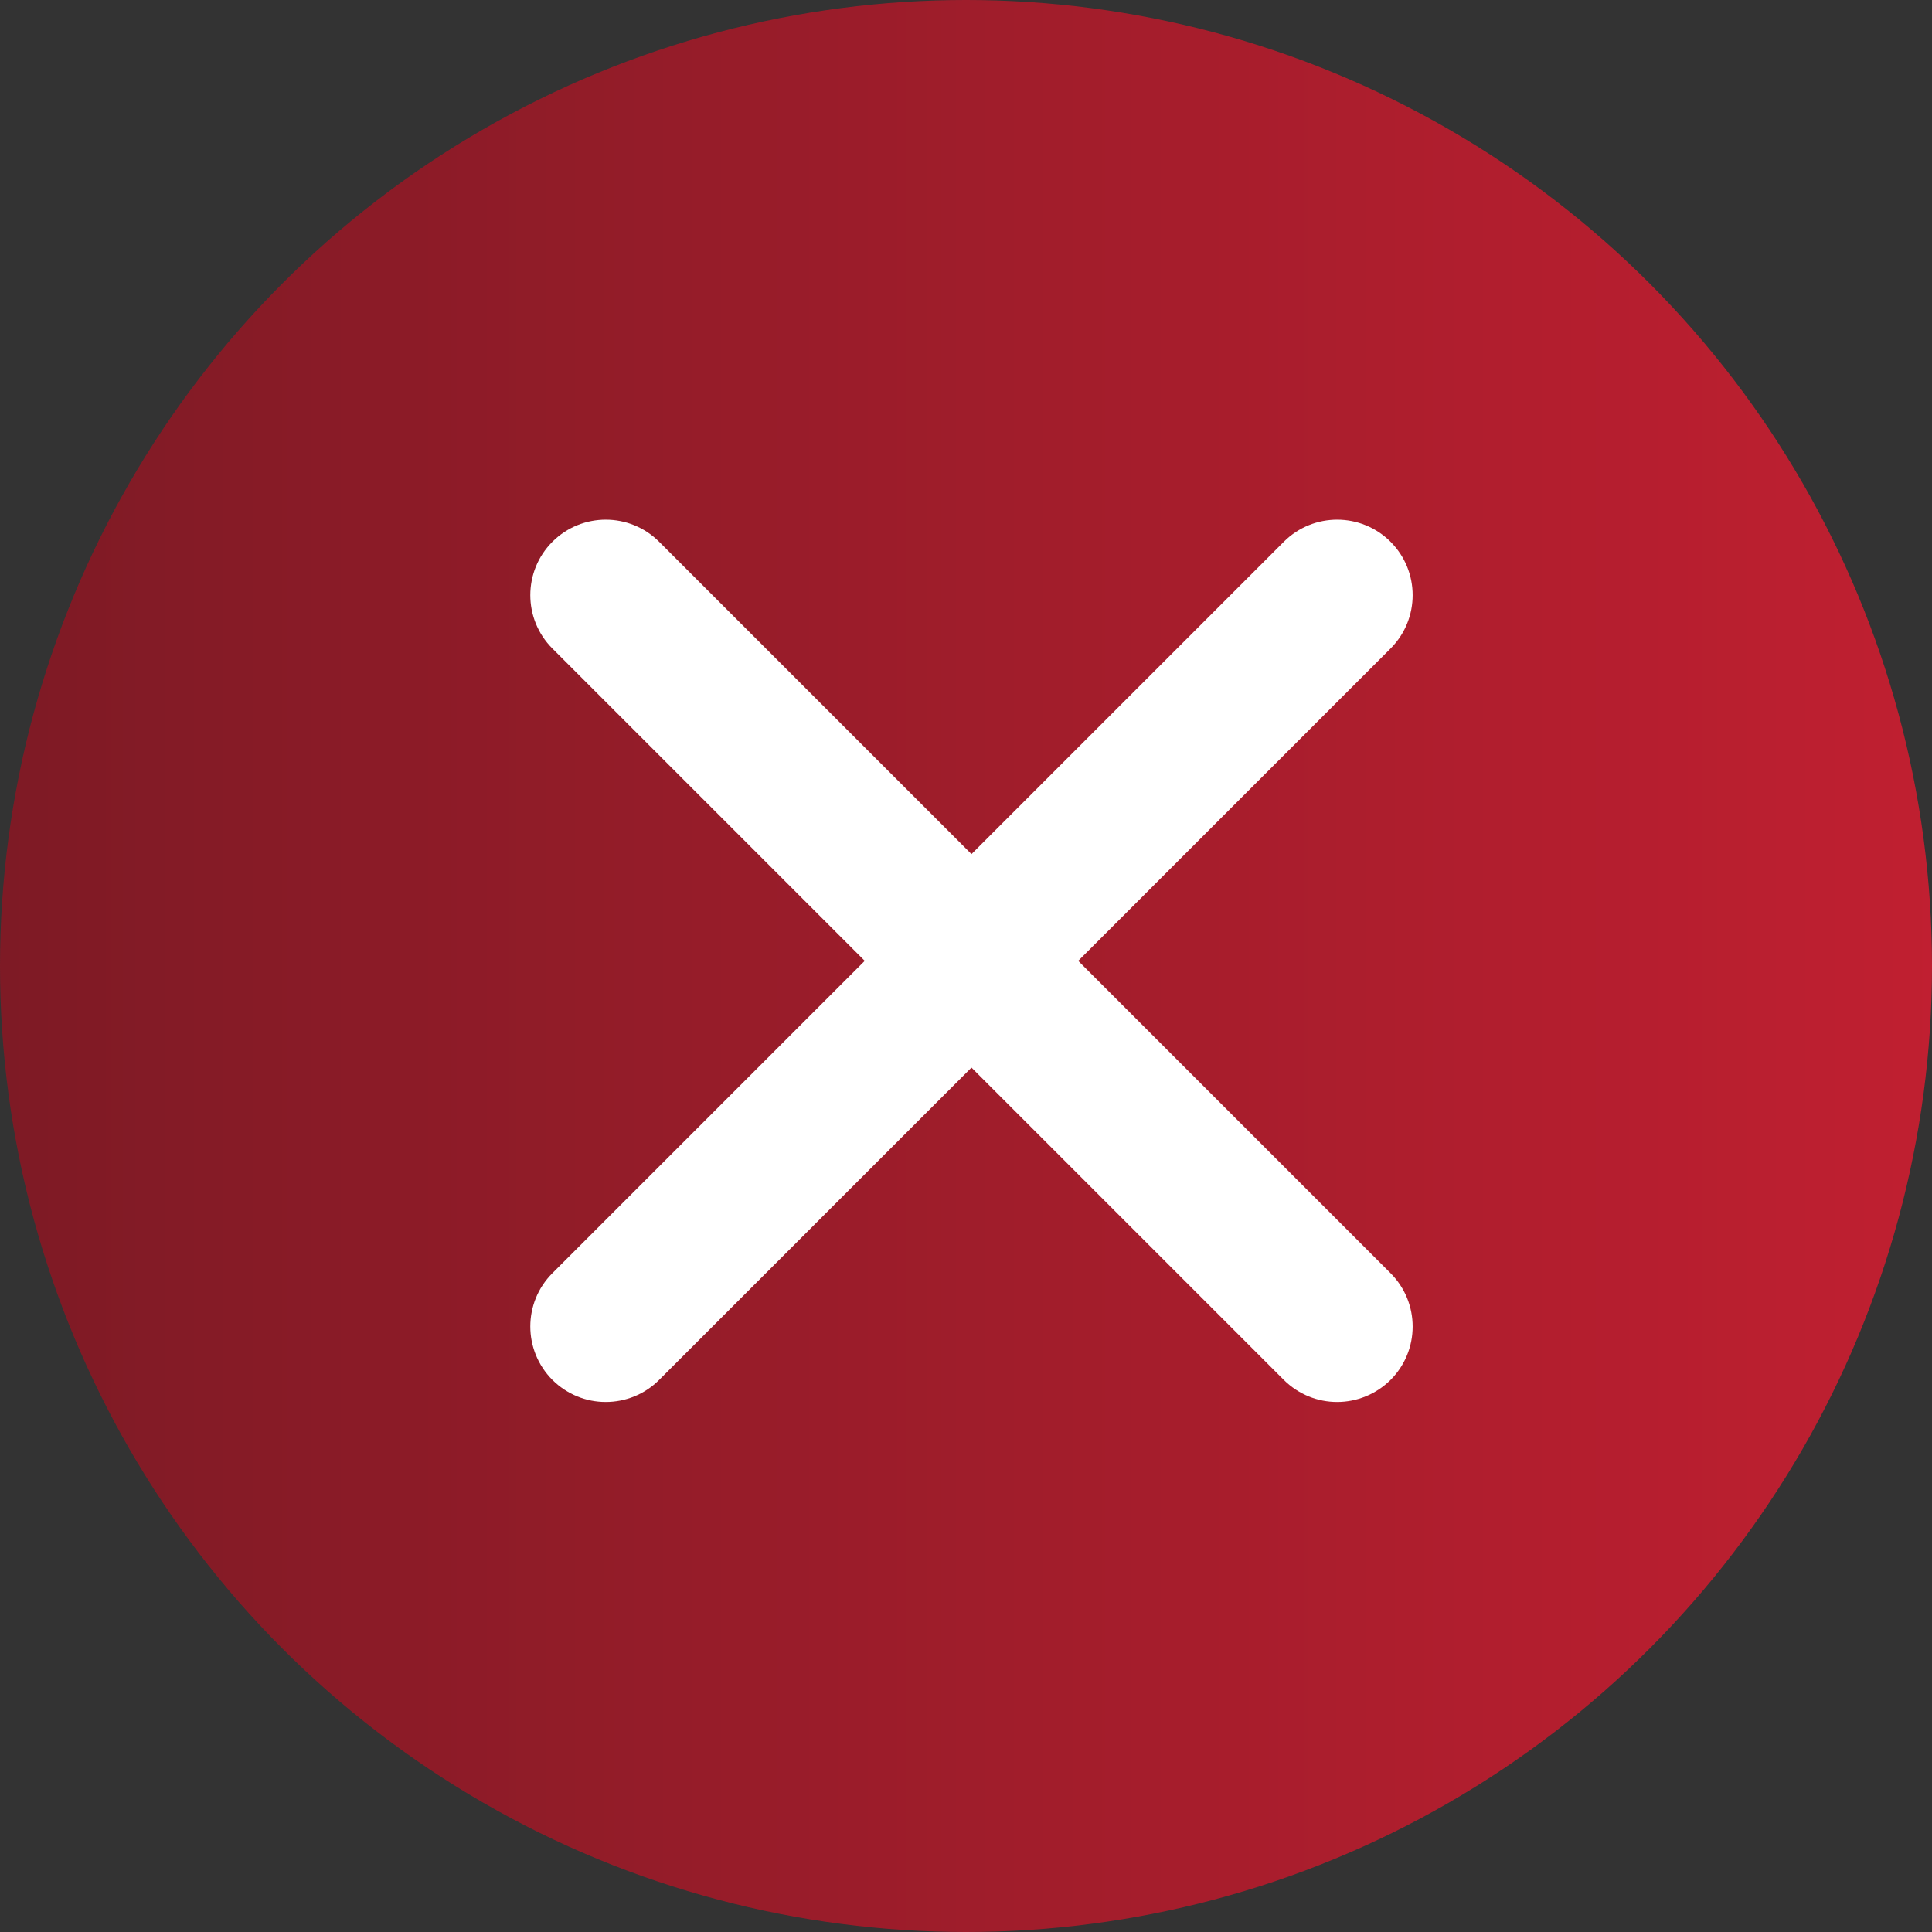<?xml version="1.0" encoding="UTF-8"?>
<svg width="12px" height="12px" viewBox="0 0 12 12" version="1.1" xmlns="http://www.w3.org/2000/svg" xmlns:xlink="http://www.w3.org/1999/xlink">
    <rect x="0" y="0" width="12" height="12" fill="#333333" stroke="none"/>
    <!-- Generator: sketchtool 53.2 (72643) - https://sketchapp.com -->
    <title>0396F058-D50D-4E3E-90A8-DD8635400A4D</title>
    <desc>Created with sketchtool.</desc>
    <defs>
        <linearGradient x1="100%" y1="50%" x2="-2.22044605e-14%" y2="50%" id="linearGradient-1">
            <stop stop-color="#FD1730" offset="0%"></stop>
            <stop stop-color="#9E101F" offset="100%"></stop>
        </linearGradient>
    </defs>
    <g id="customer-satisfaction" stroke="none" stroke-width="1" fill="none" fill-rule="evenodd">
        <g id="7" transform="translate(-960, -333)">
            <g id="cell" transform="translate(284, 324)">
                <g id="ic_cross" transform="translate(676, 9)">
                    <circle id="Oval" fill="url(#linearGradient-1)" opacity="0.7" cx="6" cy="6" r="6"></circle>
                    <g id="Group" transform="translate(3.281, 3.211)" fill="#FFFFFF">
                        <path d="M5.024,5.497 C4.904,5.497 4.785,5.451 4.693,5.36 L0.15,0.817 C-0.033,0.634 -0.033,0.337 0.15,0.154 C0.333,-0.029 0.63,-0.029 0.813,0.154 L5.356,4.697 C5.539,4.88 5.539,5.177 5.356,5.36 C5.264,5.451 5.144,5.497 5.024,5.497 Z" id="Path"></path>
                        <path d="M0.481,5.497 C0.361,5.497 0.242,5.451 0.15,5.36 C-0.033,5.176 -0.033,4.88 0.15,4.697 L4.693,0.154 C4.876,-0.029 5.173,-0.029 5.356,0.154 C5.539,0.337 5.539,0.634 5.356,0.817 L0.813,5.36 C0.722,5.451 0.602,5.497 0.481,5.497 Z" id="Path"></path>
                    </g>
                </g>
            </g>
        </g>
    </g>
</svg>